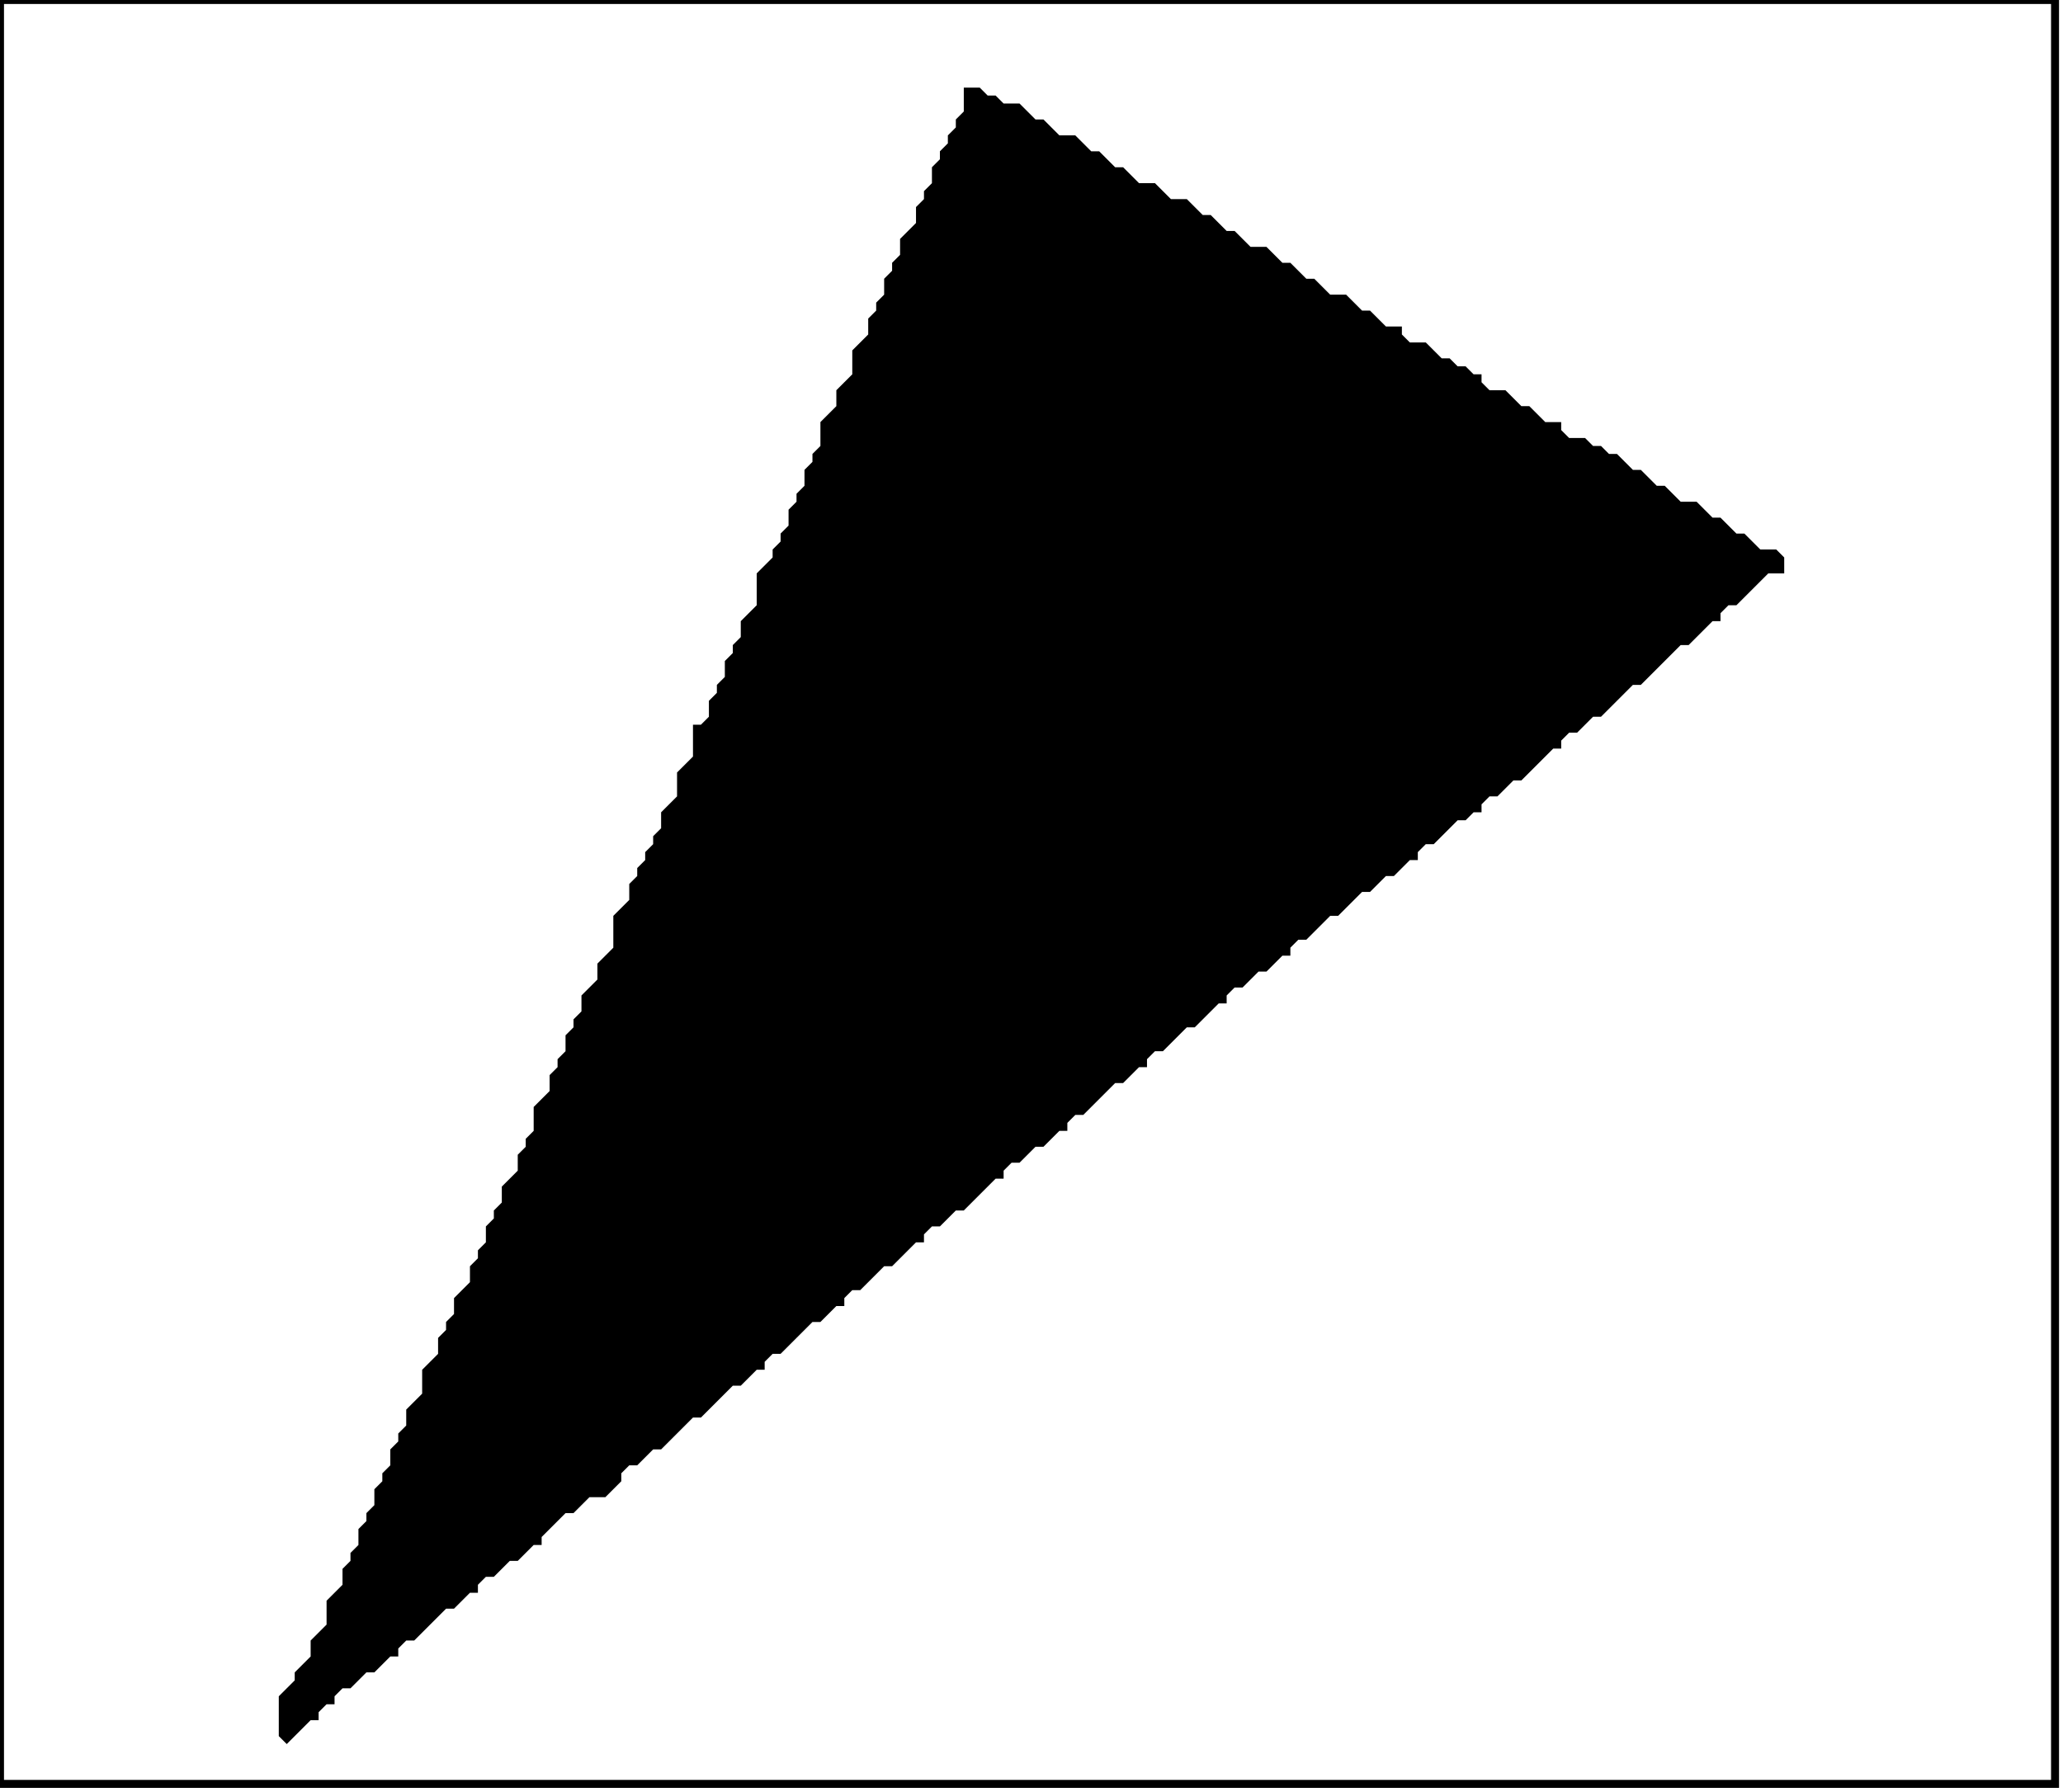 <?xml version='1.0' encoding='utf-8'?>
<svg width="259" height="225" xmlns="http://www.w3.org/2000/svg" viewBox="0 0 259 225"><rect width="259" height="225" fill="white" /><path d="M 121,11 L 121,14 L 120,15 L 120,16 L 119,17 L 119,18 L 118,19 L 118,20 L 117,21 L 117,23 L 116,24 L 116,25 L 115,26 L 115,28 L 113,30 L 113,32 L 112,33 L 112,34 L 111,35 L 111,37 L 110,38 L 110,39 L 109,40 L 109,42 L 107,44 L 107,47 L 105,49 L 105,51 L 103,53 L 103,56 L 102,57 L 102,58 L 101,59 L 101,61 L 100,62 L 100,63 L 99,64 L 99,66 L 98,67 L 98,68 L 97,69 L 97,70 L 95,72 L 95,76 L 93,78 L 93,80 L 92,81 L 92,82 L 91,83 L 91,85 L 90,86 L 90,87 L 89,88 L 89,90 L 88,91 L 87,91 L 87,95 L 85,97 L 85,100 L 83,102 L 83,104 L 82,105 L 82,106 L 81,107 L 81,108 L 80,109 L 80,110 L 79,111 L 79,113 L 77,115 L 77,119 L 75,121 L 75,123 L 73,125 L 73,127 L 72,128 L 72,129 L 71,130 L 71,132 L 70,133 L 70,134 L 69,135 L 69,137 L 67,139 L 67,142 L 66,143 L 66,144 L 65,145 L 65,147 L 63,149 L 63,151 L 62,152 L 62,153 L 61,154 L 61,156 L 60,157 L 60,158 L 59,159 L 59,161 L 57,163 L 57,165 L 56,166 L 56,167 L 55,168 L 55,170 L 53,172 L 53,175 L 51,177 L 51,179 L 50,180 L 50,181 L 49,182 L 49,184 L 48,185 L 48,186 L 47,187 L 47,189 L 46,190 L 46,191 L 45,192 L 45,194 L 44,195 L 44,196 L 43,197 L 43,199 L 41,201 L 41,204 L 39,206 L 39,208 L 37,210 L 37,211 L 35,213 L 35,218 L 36,219 L 39,216 L 40,216 L 40,215 L 41,214 L 42,214 L 42,213 L 43,212 L 44,212 L 46,210 L 47,210 L 49,208 L 50,208 L 50,207 L 51,206 L 52,206 L 56,202 L 57,202 L 59,200 L 60,200 L 60,199 L 61,198 L 62,198 L 64,196 L 65,196 L 67,194 L 68,194 L 68,193 L 71,190 L 72,190 L 74,188 L 76,188 L 78,186 L 78,185 L 79,184 L 80,184 L 82,182 L 83,182 L 87,178 L 88,178 L 92,174 L 93,174 L 95,172 L 96,172 L 96,171 L 97,170 L 98,170 L 102,166 L 103,166 L 105,164 L 106,164 L 106,163 L 107,162 L 108,162 L 111,159 L 112,159 L 115,156 L 116,156 L 116,155 L 117,154 L 118,154 L 120,152 L 121,152 L 125,148 L 126,148 L 126,147 L 127,146 L 128,146 L 130,144 L 131,144 L 133,142 L 134,142 L 134,141 L 135,140 L 136,140 L 140,136 L 141,136 L 143,134 L 144,134 L 144,133 L 145,132 L 146,132 L 149,129 L 150,129 L 153,126 L 154,126 L 154,125 L 155,124 L 156,124 L 158,122 L 159,122 L 161,120 L 162,120 L 162,119 L 163,118 L 164,118 L 167,115 L 168,115 L 171,112 L 172,112 L 174,110 L 175,110 L 177,108 L 178,108 L 178,107 L 179,106 L 180,106 L 183,103 L 184,103 L 185,102 L 186,102 L 186,101 L 187,100 L 188,100 L 190,98 L 191,98 L 195,94 L 196,94 L 196,93 L 197,92 L 198,92 L 200,90 L 201,90 L 205,86 L 206,86 L 211,81 L 212,81 L 215,78 L 216,78 L 216,77 L 217,76 L 218,76 L 222,72 L 224,72 L 224,70 L 223,69 L 221,69 L 219,67 L 218,67 L 216,65 L 215,65 L 213,63 L 211,63 L 209,61 L 208,61 L 206,59 L 205,59 L 203,57 L 202,57 L 201,56 L 200,56 L 199,55 L 197,55 L 196,54 L 196,53 L 194,53 L 192,51 L 191,51 L 189,49 L 187,49 L 186,48 L 186,47 L 185,47 L 184,46 L 183,46 L 182,45 L 181,45 L 179,43 L 177,43 L 176,42 L 176,41 L 174,41 L 172,39 L 171,39 L 169,37 L 167,37 L 165,35 L 164,35 L 162,33 L 161,33 L 159,31 L 157,31 L 155,29 L 154,29 L 152,27 L 151,27 L 149,25 L 147,25 L 145,23 L 143,23 L 141,21 L 140,21 L 138,19 L 137,19 L 135,17 L 133,17 L 131,15 L 130,15 L 128,13 L 126,13 L 125,12 L 124,12 L 123,11 Z" fill="black" /><path d="M 0,0 L 0,224 L 258,224 L 258,0 Z" fill="none" stroke="black" stroke-width="1" /></svg>